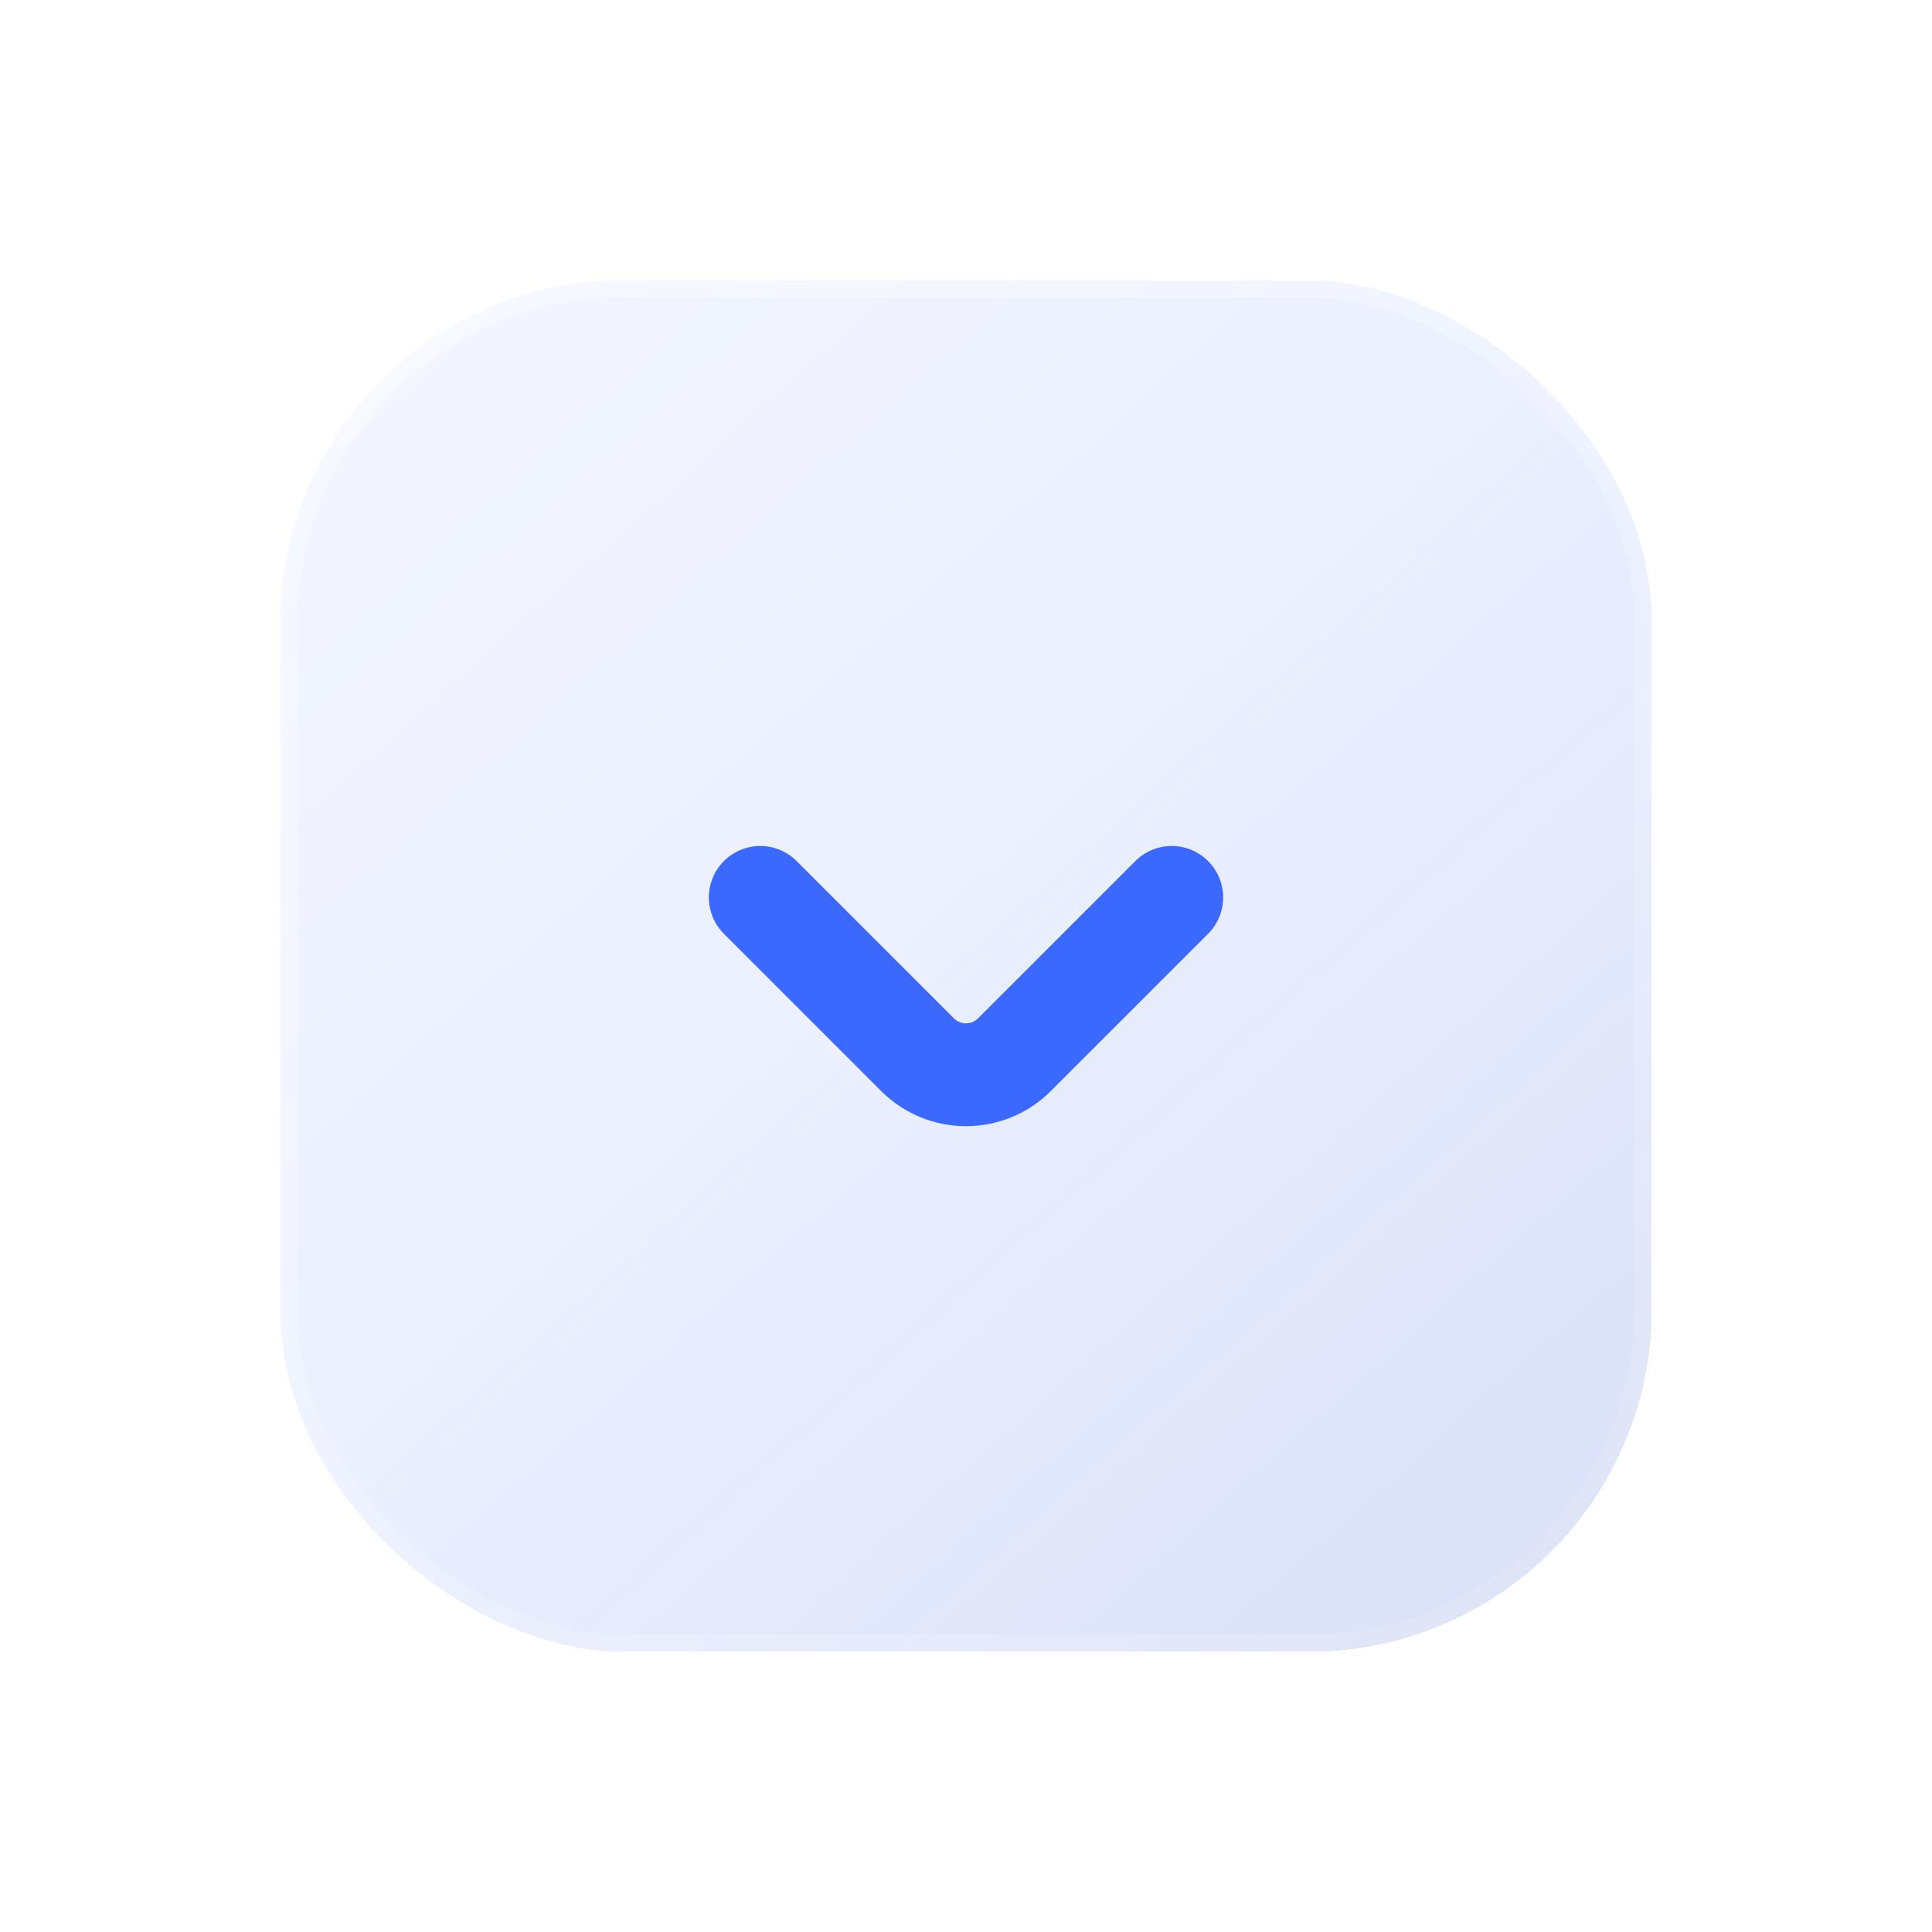 <svg width="54" height="54" viewBox="0 0 54 54" fill="none" xmlns="http://www.w3.org/2000/svg">
<g filter="url(#filter0_bdi_7_500)">
<rect width="38.333" height="38.333" rx="9.583" transform="matrix(1.19249e-08 -1 -1 -1.19249e-08 46.167 46.167)" fill="url(#paint0_linear_7_500)" shape-rendering="crispEdges"/>
<rect x="-0.24" y="-0.24" width="37.854" height="37.854" rx="9.344" transform="matrix(1.19249e-08 -1 -1 -1.19249e-08 45.688 45.688)" stroke="url(#paint1_linear_7_500)" stroke-opacity="0.7" stroke-width="0.479" shape-rendering="crispEdges"/>
</g>
<g filter="url(#filter1_d_7_500)">
<path d="M21.25 25.083L25.645 29.478C26.393 30.227 27.607 30.227 28.355 29.478L32.75 25.083" stroke="#3B68FF" stroke-width="2.875" stroke-linecap="round"/>
</g>
<defs>
<filter id="filter0_bdi_7_500" x="0.167" y="0.167" width="53.667" height="53.667" filterUnits="userSpaceOnUse" color-interpolation-filters="sRGB">
<feFlood flood-opacity="0" result="BackgroundImageFix"/>
<feGaussianBlur in="BackgroundImageFix" stdDeviation="1.917"/>
<feComposite in2="SourceAlpha" operator="in" result="effect1_backgroundBlur_7_500"/>
<feColorMatrix in="SourceAlpha" type="matrix" values="0 0 0 0 0 0 0 0 0 0 0 0 0 0 0 0 0 0 127 0" result="hardAlpha"/>
<feOffset/>
<feGaussianBlur stdDeviation="3.833"/>
<feComposite in2="hardAlpha" operator="out"/>
<feColorMatrix type="matrix" values="0 0 0 0 0.231 0 0 0 0 0.408 0 0 0 0 1 0 0 0 0.1 0"/>
<feBlend mode="normal" in2="effect1_backgroundBlur_7_500" result="effect2_dropShadow_7_500"/>
<feBlend mode="normal" in="SourceGraphic" in2="effect2_dropShadow_7_500" result="shape"/>
<feColorMatrix in="SourceAlpha" type="matrix" values="0 0 0 0 0 0 0 0 0 0 0 0 0 0 0 0 0 0 127 0" result="hardAlpha"/>
<feOffset/>
<feGaussianBlur stdDeviation="2.875"/>
<feComposite in2="hardAlpha" operator="arithmetic" k2="-1" k3="1"/>
<feColorMatrix type="matrix" values="0 0 0 0 0.231 0 0 0 0 0.408 0 0 0 0 1 0 0 0 0.38 0"/>
<feBlend mode="normal" in2="shape" result="effect3_innerShadow_7_500"/>
</filter>
<filter id="filter1_d_7_500" x="15.979" y="19.812" width="22.042" height="15.498" filterUnits="userSpaceOnUse" color-interpolation-filters="sRGB">
<feFlood flood-opacity="0" result="BackgroundImageFix"/>
<feColorMatrix in="SourceAlpha" type="matrix" values="0 0 0 0 0 0 0 0 0 0 0 0 0 0 0 0 0 0 127 0" result="hardAlpha"/>
<feOffset/>
<feGaussianBlur stdDeviation="1.917"/>
<feComposite in2="hardAlpha" operator="out"/>
<feColorMatrix type="matrix" values="0 0 0 0 0.231 0 0 0 0 0.408 0 0 0 0 1 0 0 0 0.35 0"/>
<feBlend mode="normal" in2="BackgroundImageFix" result="effect1_dropShadow_7_500"/>
<feBlend mode="normal" in="SourceGraphic" in2="effect1_dropShadow_7_500" result="shape"/>
</filter>
<linearGradient id="paint0_linear_7_500" x1="-12.458" y1="-15.333" x2="58.458" y2="47.917" gradientUnits="userSpaceOnUse">
<stop stop-color="#344EA6" stop-opacity="0.26"/>
<stop offset="0.505" stop-color="#587EFF" stop-opacity="0.12"/>
<stop offset="1" stop-color="#829EFF" stop-opacity="0.04"/>
</linearGradient>
<linearGradient id="paint1_linear_7_500" x1="0.958" y1="5.75" x2="34.5" y2="34.5" gradientUnits="userSpaceOnUse">
<stop stop-color="white" stop-opacity="0.15"/>
<stop offset="1" stop-color="white" stop-opacity="0.44"/>
</linearGradient>
</defs>
</svg>

